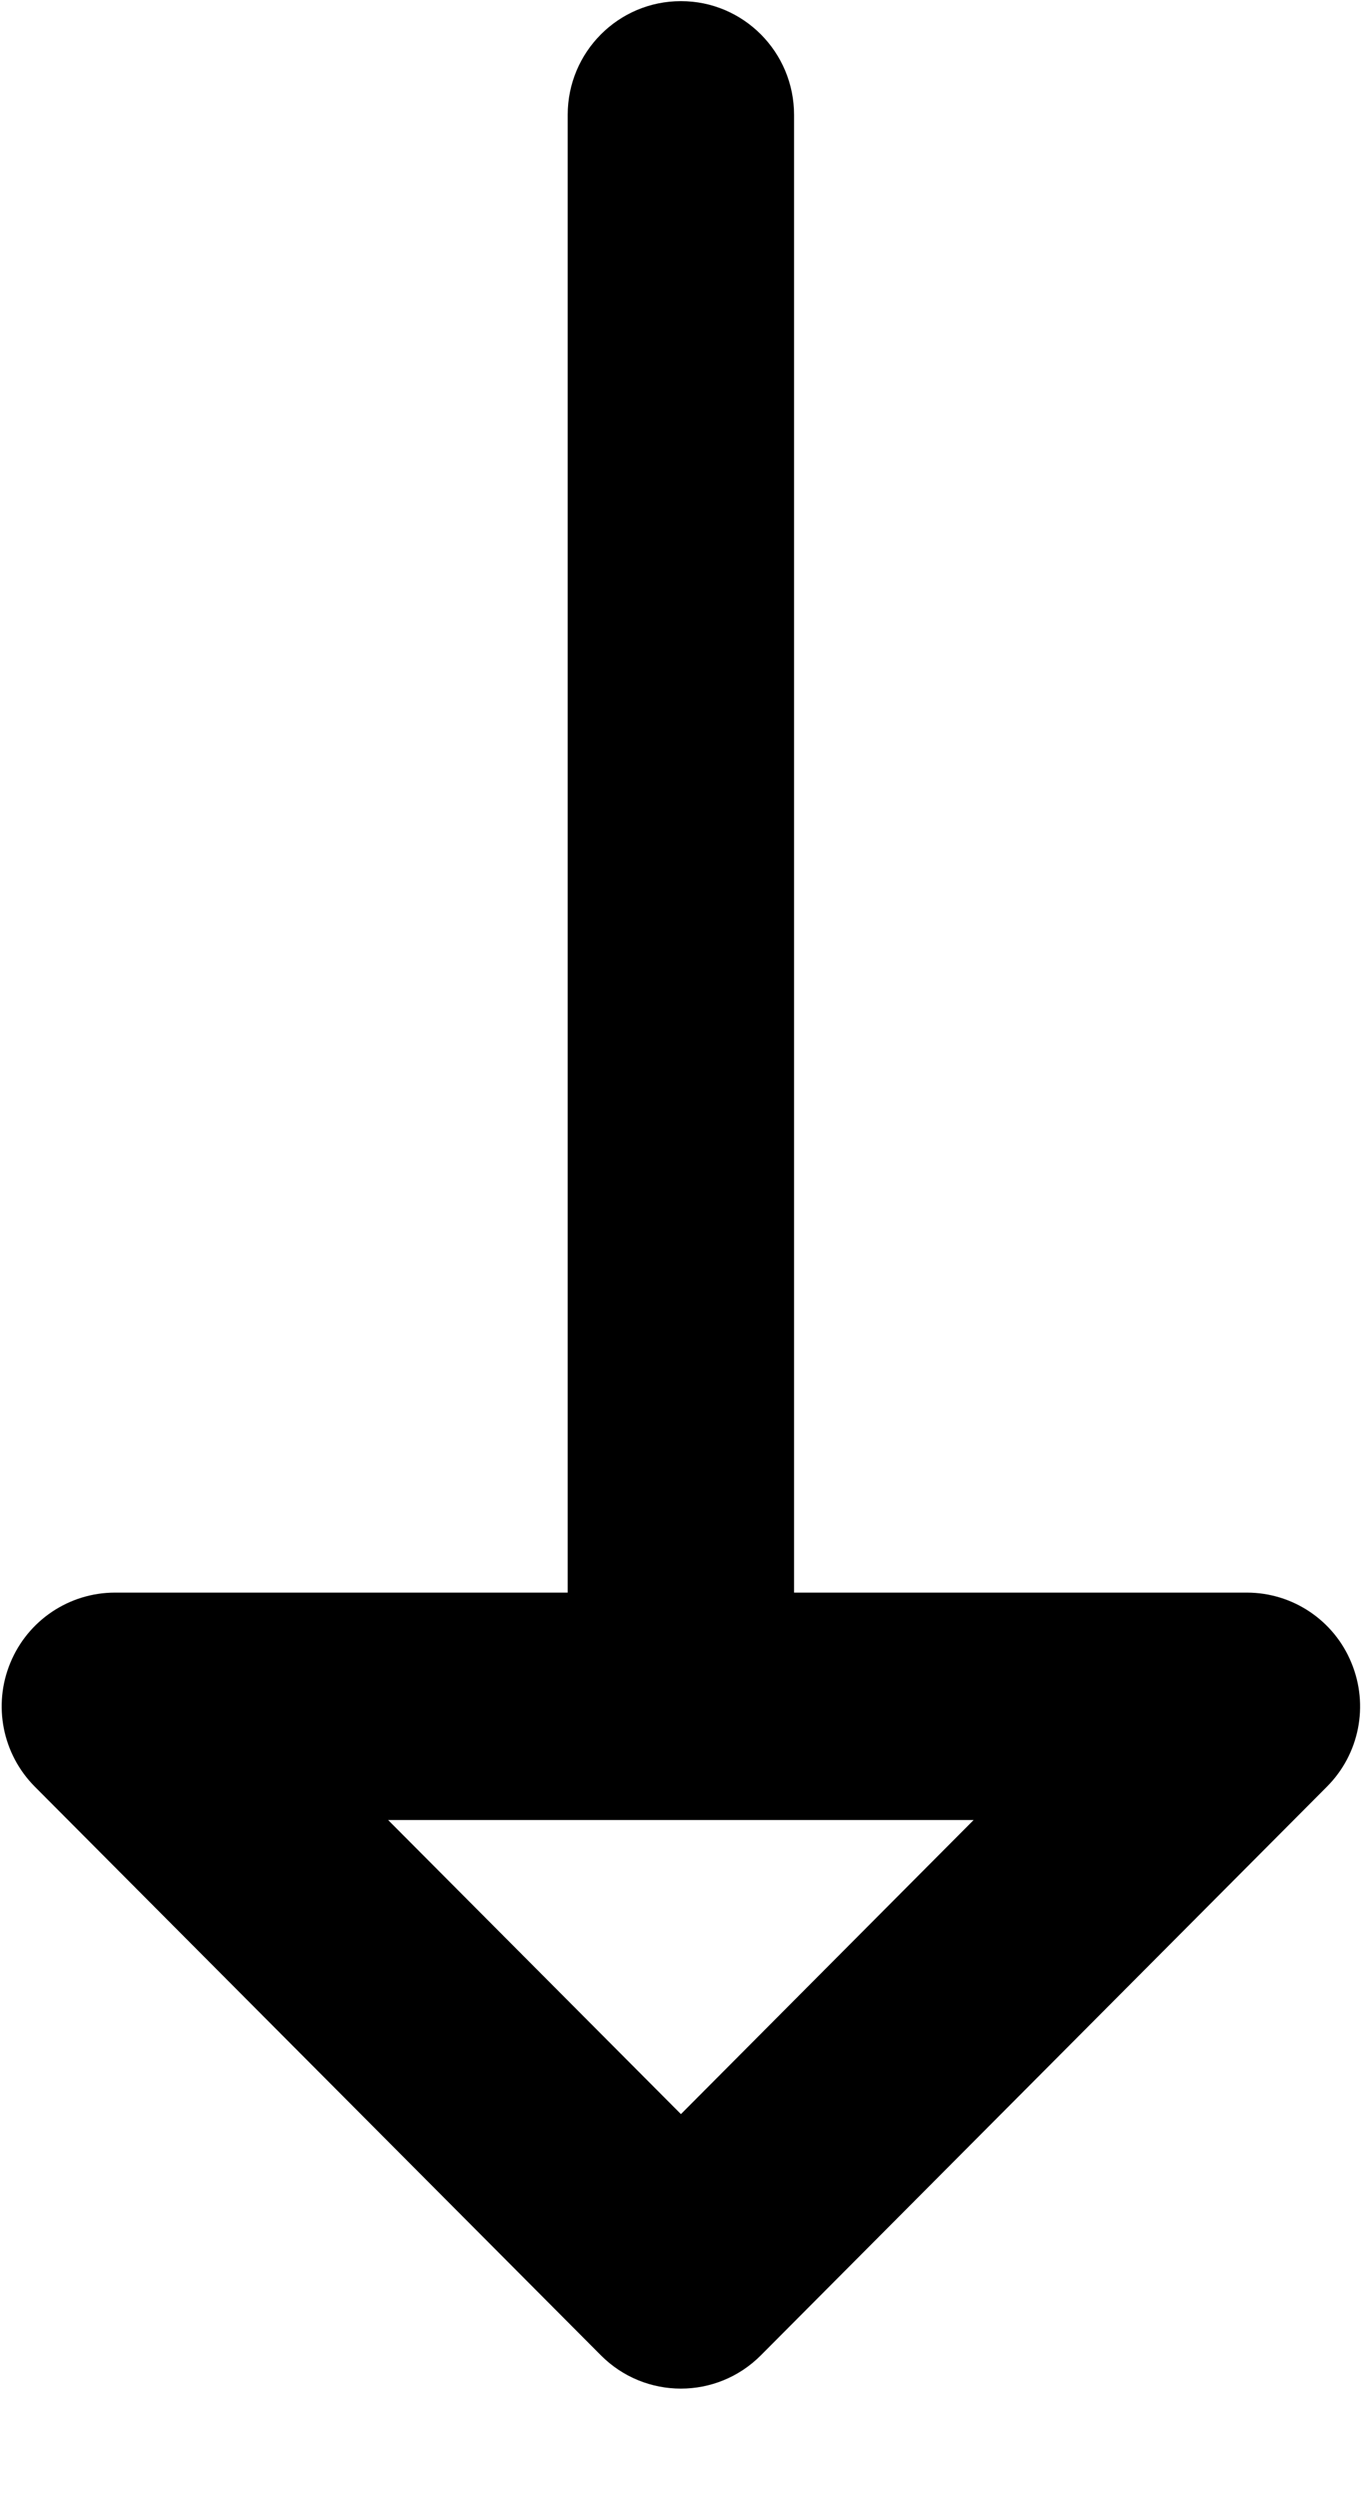 <svg
 xmlns="http://www.w3.org/2000/svg"
 xmlns:xlink="http://www.w3.org/1999/xlink"
 width="12px" height="22px">
<path fill-rule="evenodd"  
 d="M0.307,15.722 L5.290,20.725 C5.679,21.116 6.310,21.116 6.699,20.725 L11.682,15.722 C11.968,15.436 12.053,15.006 11.898,14.632 C11.745,14.258 11.381,14.014 10.978,14.014 L6.991,14.014 L6.991,1.011 C6.991,0.458 6.545,0.010 5.995,0.010 C5.444,0.010 4.998,0.458 4.998,1.011 L4.998,14.014 L1.012,14.014 C0.609,14.014 0.245,14.258 0.091,14.632 C-0.064,15.006 0.022,15.436 0.307,15.722 ZM8.572,16.015 L5.995,18.603 L3.417,16.015 L8.572,16.015 Z"/>
</svg>
